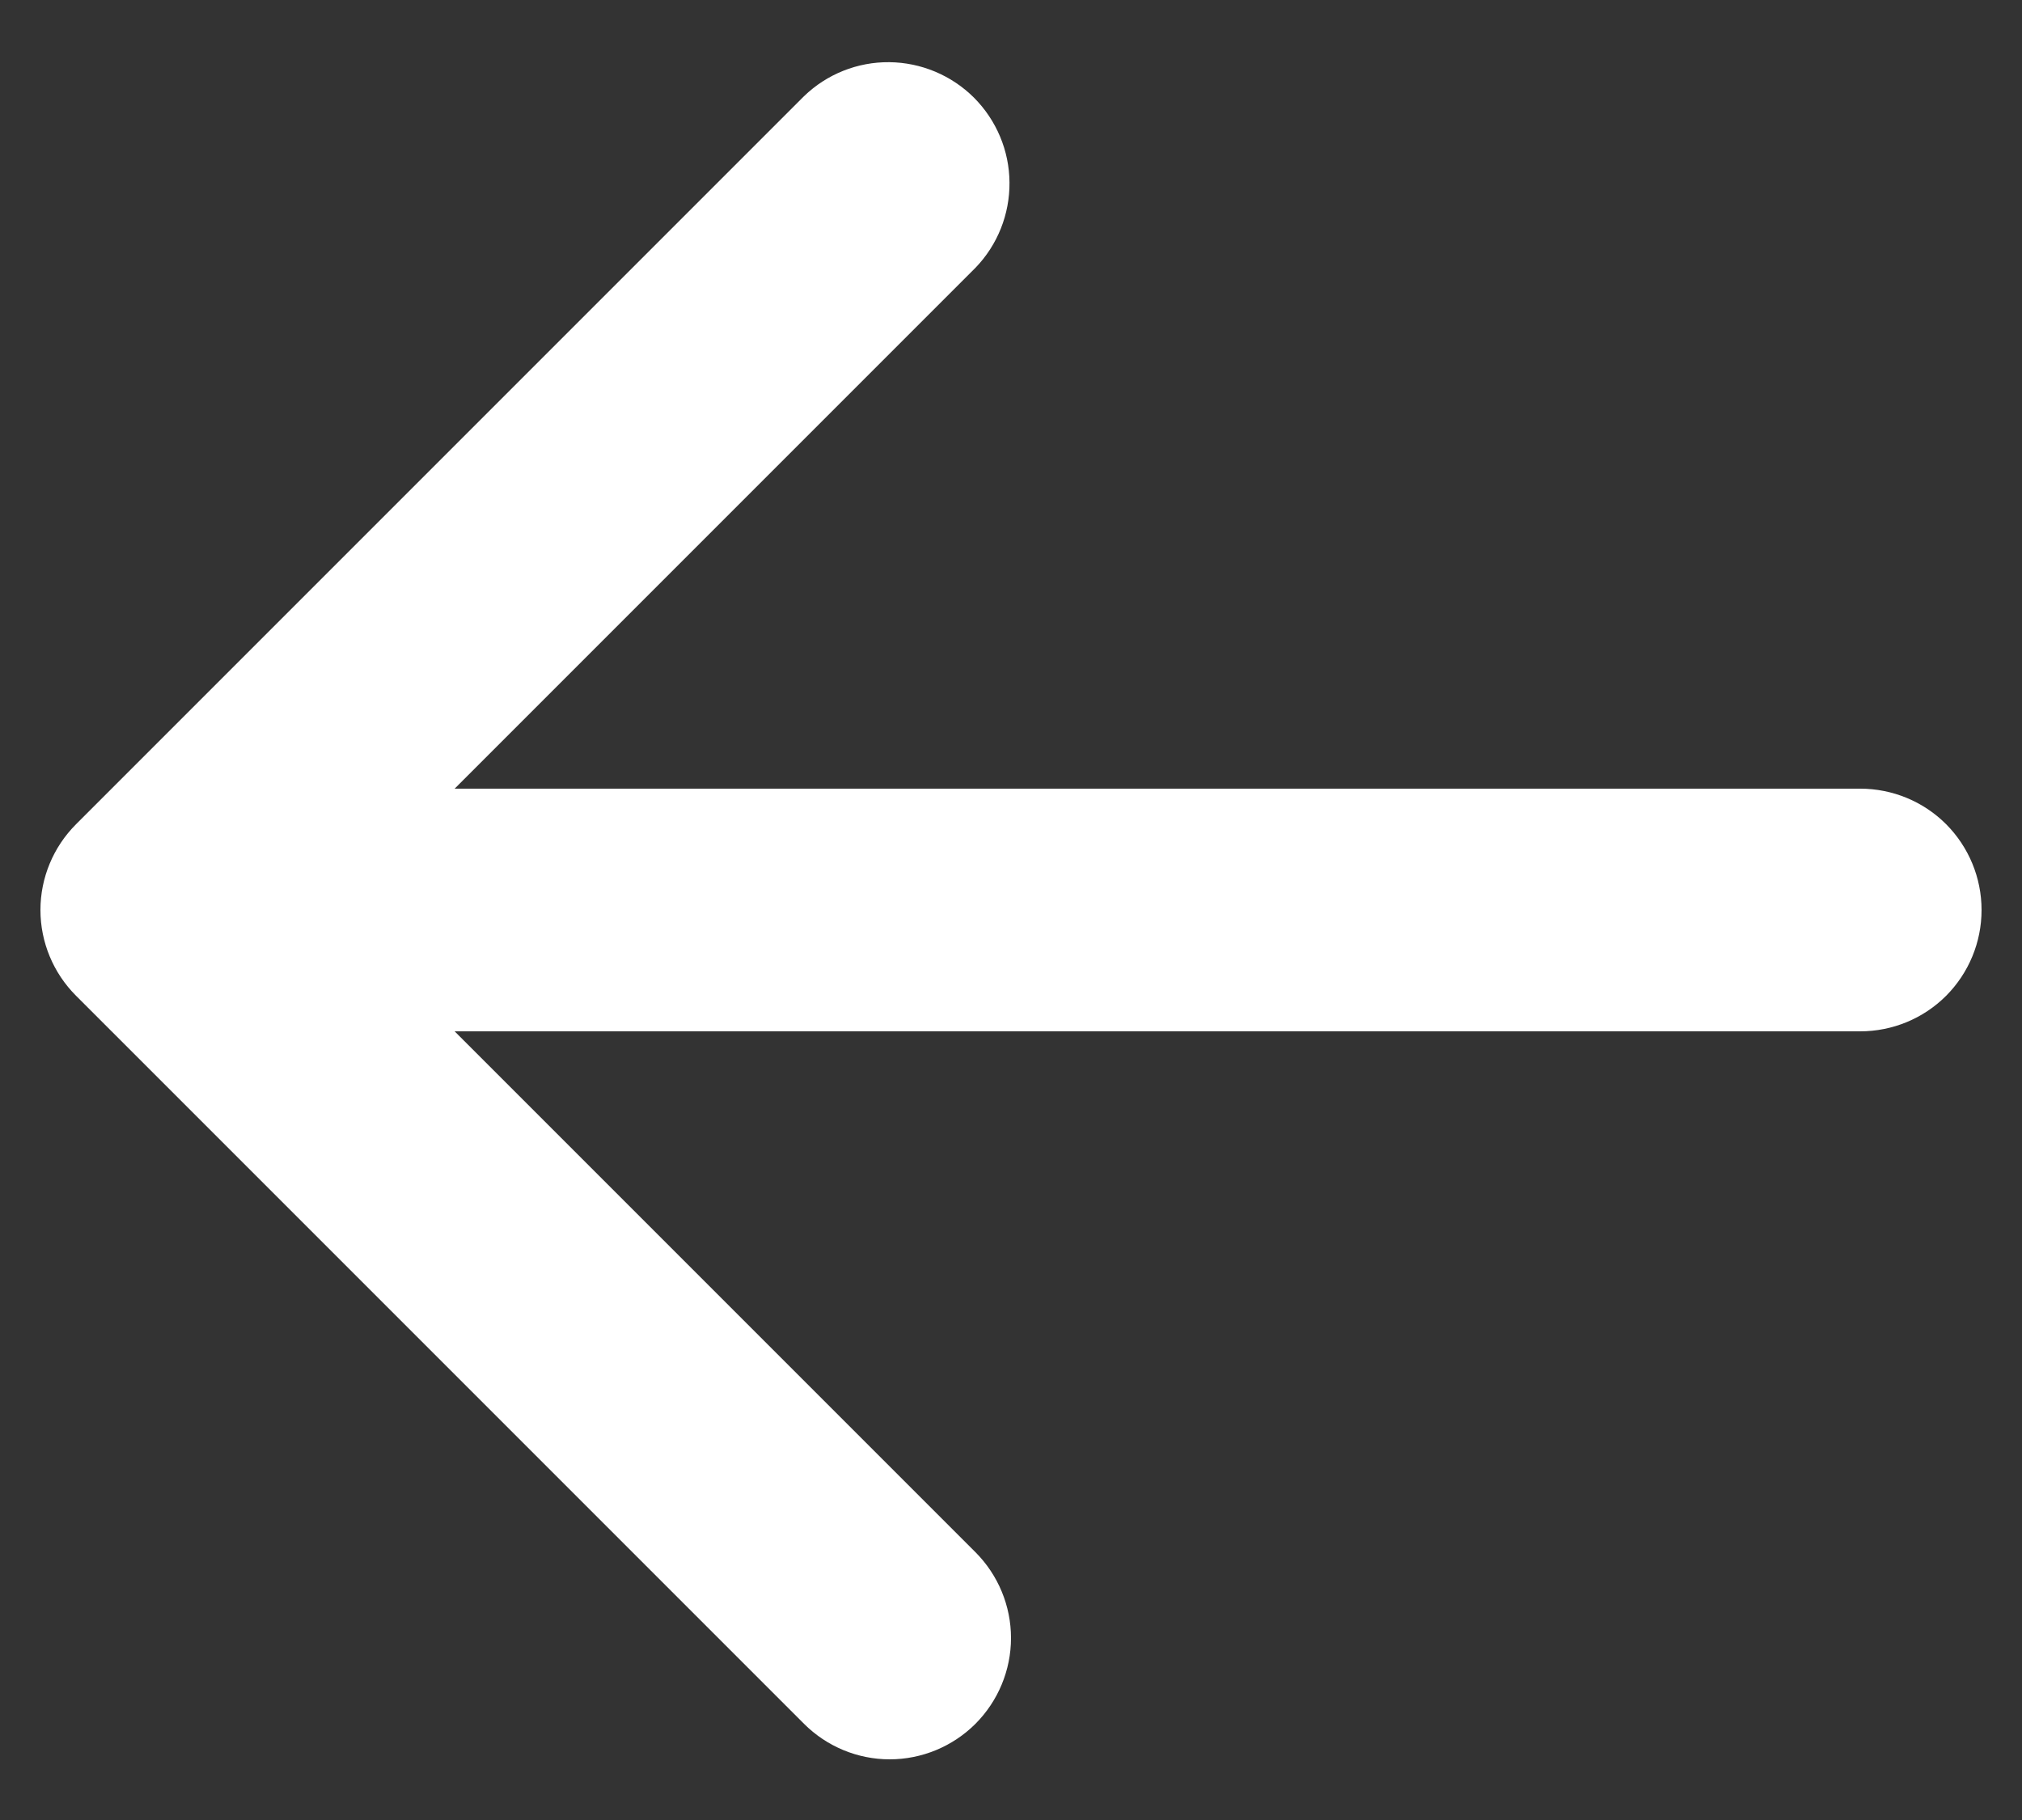 <svg xmlns="http://www.w3.org/2000/svg" width="20" height="18" viewBox="0 0 20 18" fill="none">
<rect x="0" y="0" width="20" height="18" fill="#333333" stroke="none"/>
<path fill-rule="evenodd" clip-rule="evenodd" d="M9.649 17.048C9.424 17.273 9.118 17.4 8.8 17.4C8.482 17.4 8.177 17.273 7.952 17.048L0.752 9.848C0.527 9.623 0.4 9.318 0.4 9C0.4 8.682 0.527 8.377 0.752 8.152L7.952 0.952C8.178 0.733 8.481 0.612 8.796 0.615C9.11 0.618 9.411 0.744 9.634 0.966C9.856 1.189 9.983 1.49 9.985 1.804C9.988 2.119 9.867 2.422 9.649 2.648L4.497 7.8H18.4C18.718 7.8 19.024 7.926 19.249 8.151C19.474 8.377 19.6 8.682 19.6 9C19.6 9.318 19.474 9.623 19.249 9.849C19.024 10.074 18.718 10.2 18.4 10.2H4.497L9.649 15.352C9.873 15.577 10 15.882 10 16.2C10 16.518 9.873 16.823 9.649 17.048Z" fill="white"/>
</svg>